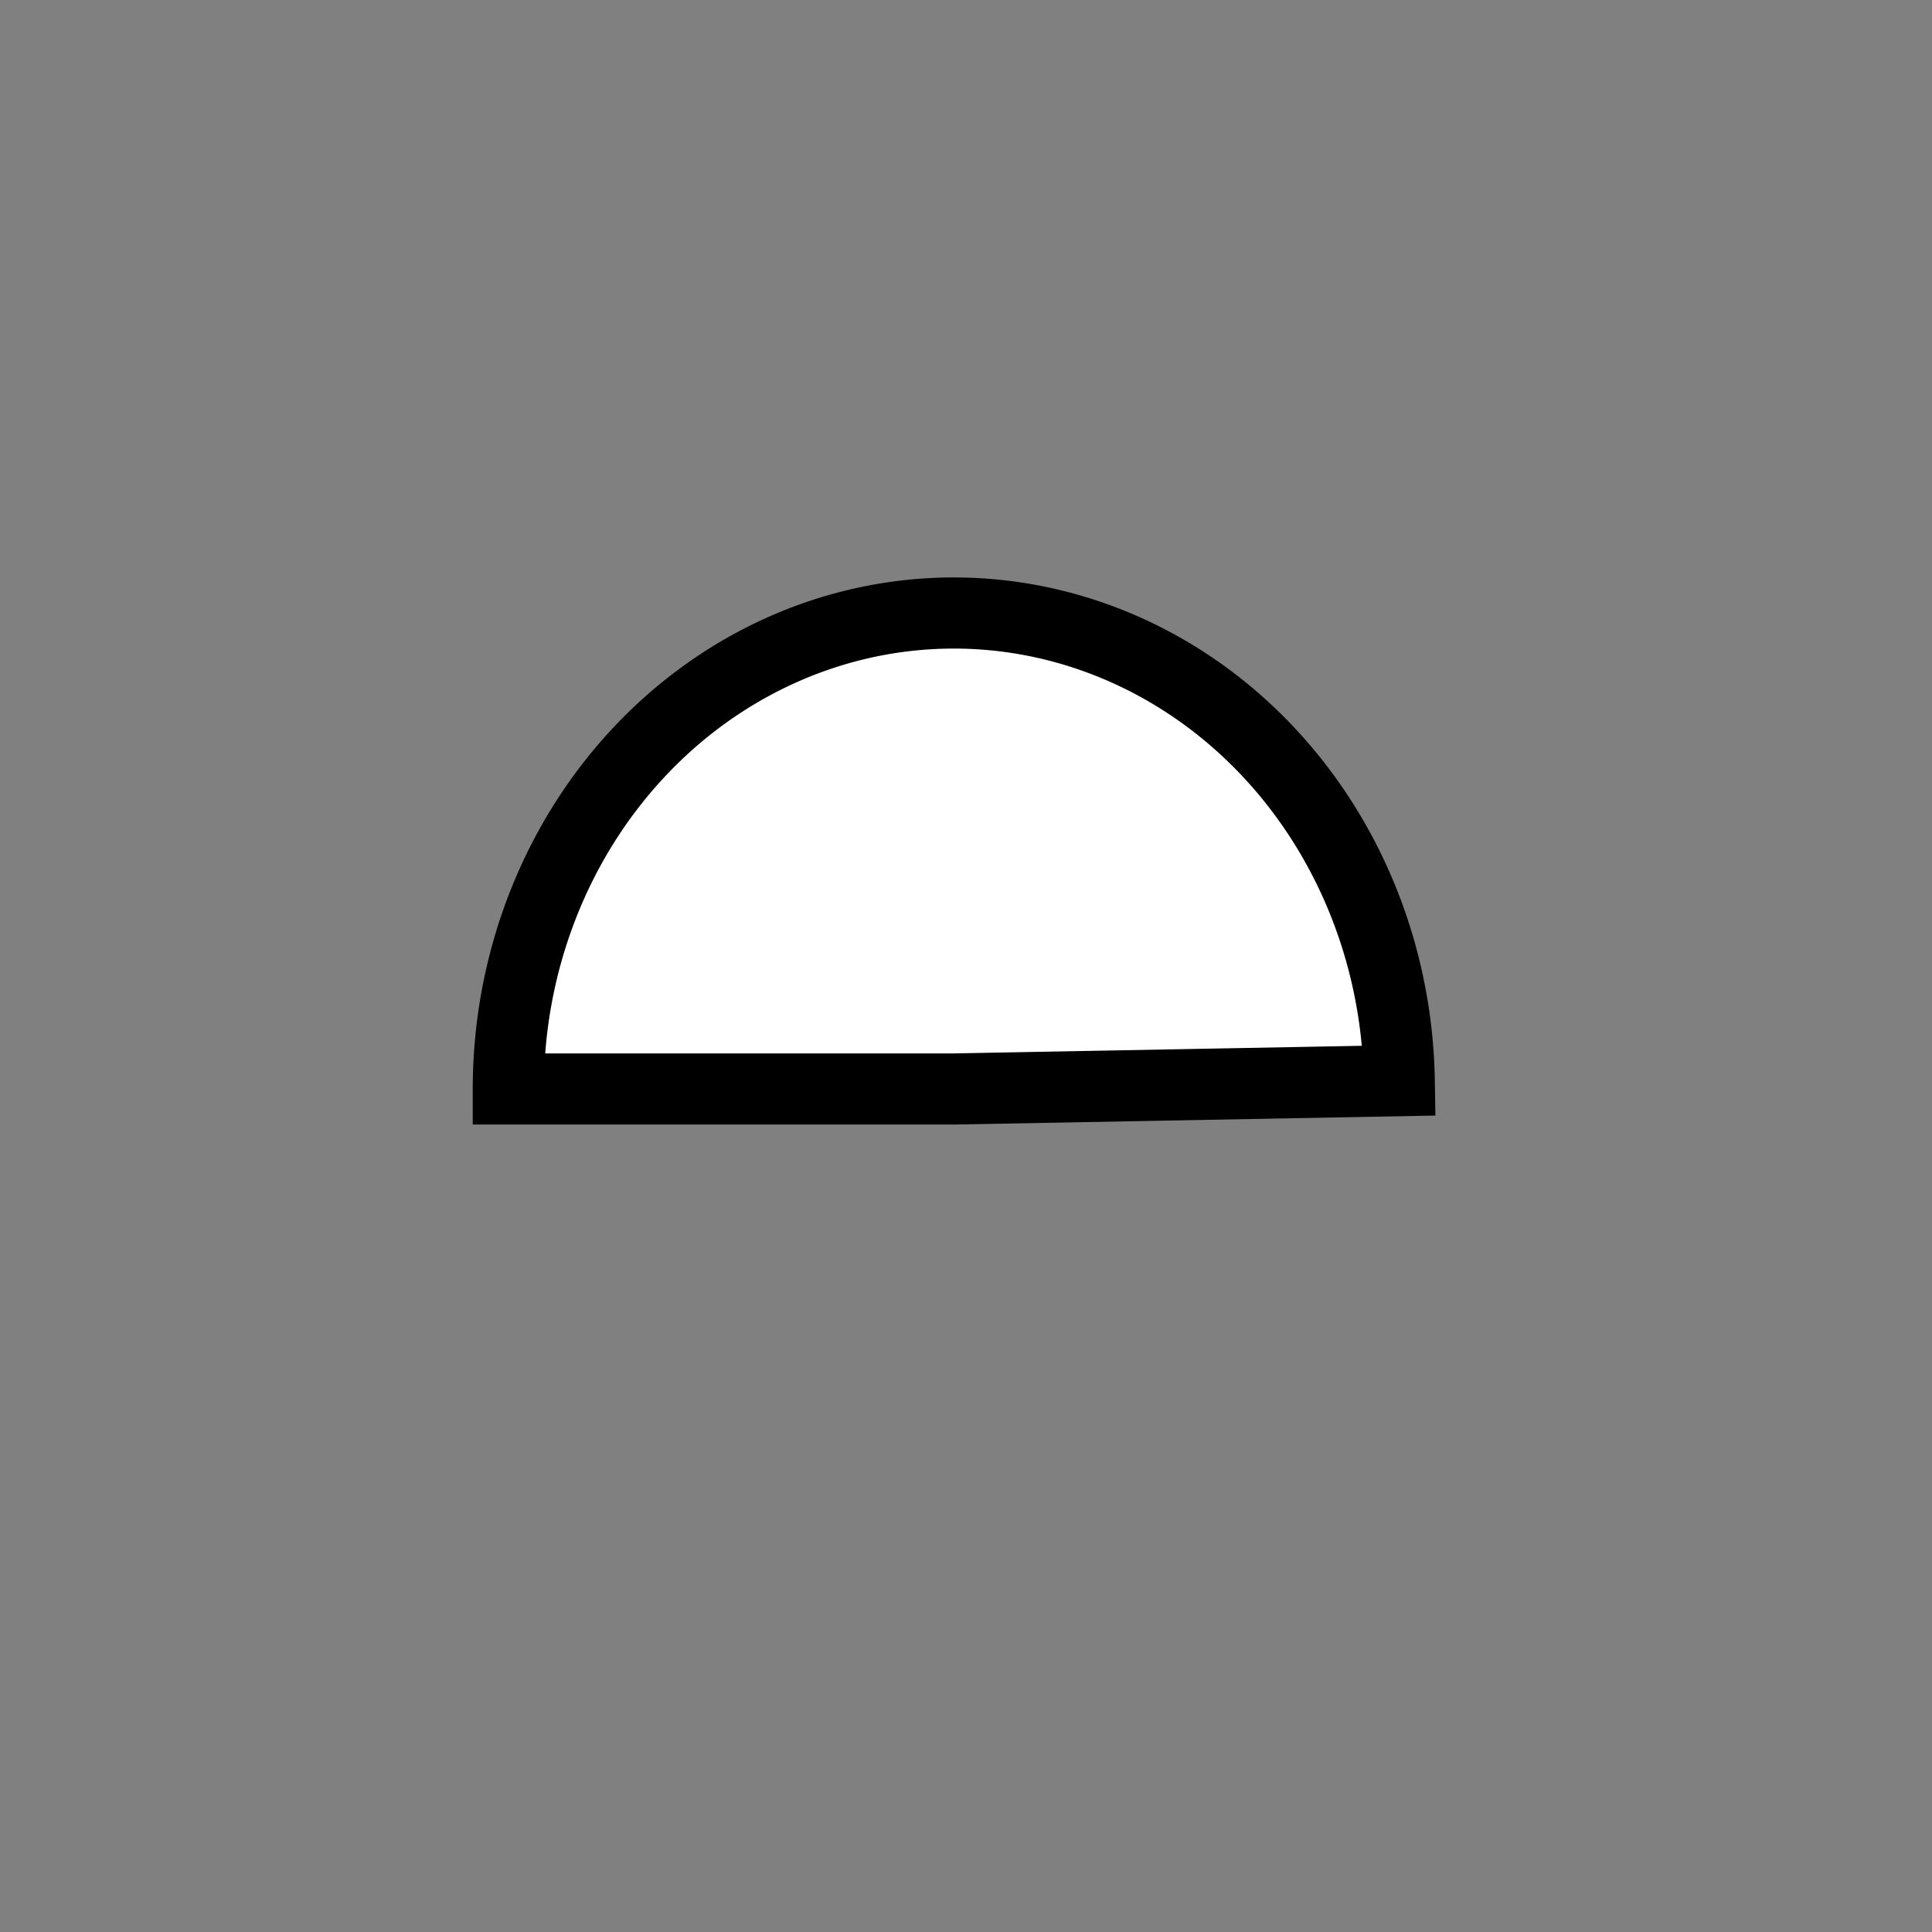 <?xml version="1.0" encoding="UTF-8" standalone="no"?>
<!-- Created with Inkscape (http://www.inkscape.org/) -->

<svg
   xmlns:dc="http://purl.org/dc/elements/1.1/"
   xmlns:cc="http://creativecommons.org/ns#"
   xmlns:rdf="http://www.w3.org/1999/02/22-rdf-syntax-ns#"
   xmlns:svg="http://www.w3.org/2000/svg"
   xmlns="http://www.w3.org/2000/svg"
   xmlns:sodipodi="http://sodipodi.sourceforge.net/DTD/sodipodi-0.dtd"
   xmlns:inkscape="http://www.inkscape.org/namespaces/inkscape"
   width="70.866"
   height="70.866"
   id="svg2"
   sodipodi:version="0.32"
   inkscape:version="0.92.3 (2405546, 2018-03-11)"
   version="1.0"
   sodipodi:docname="Cap.svg"
   inkscape:output_extension="org.inkscape.output.svg.inkscape">
  <rect width="100%" height="100%" fill="#808080" stroke="none"/>
  <defs
     id="defs4" />
  <sodipodi:namedview
     id="base"
     pagecolor="#ffffff"
     bordercolor="#666666"
     borderopacity="1.0"
     gridtolerance="10000"
     guidetolerance="10"
     objecttolerance="10"
     inkscape:pageopacity="0.0"
     inkscape:pageshadow="2"
     inkscape:zoom="7.9195959"
     inkscape:cx="39.765172"
     inkscape:cy="40.772263"
     inkscape:document-units="mm"
     inkscape:current-layer="layer1"
     width="20mm"
     height="20mm"
     units="mm"
     inkscape:window-width="1680"
     inkscape:window-height="1024"
     inkscape:window-x="0"
     inkscape:window-y="0"
     showgrid="false"
     inkscape:window-maximized="0">
    <inkscape:grid
       type="xygrid"
       id="grid2176"
       spacingx="3.543"
       spacingy="3.543"
       units="mm"
       originx="0"
       originy="0" />
  </sodipodi:namedview>
  <g
     inkscape:label="Layer 1"
     inkscape:groupmode="layer"
     id="layer1">
    <path
       sodipodi:type="arc"
       style="fill:#ffffff;fill-opacity:1;stroke:#000000;stroke-width:2.609;stroke-miterlimit:4;stroke-dasharray:none;stroke-opacity:1"
       id="path2883"
       sodipodi:cx="34.985878"
       sodipodi:cy="-39.943855"
       sodipodi:rx="16.341331"
       sodipodi:ry="17.458879"
       d="M 51.325,-39.639 A 16.341,17.459 0 0 1 34.843,-22.486 16.341,17.459 0 0 1 18.645,-39.944 l 16.341,10e-7 z"
       sodipodi:start="0.017453293"
       sodipodi:end="3.1415927"
       transform="scale(1,-1)" />
  </g>
</svg>
